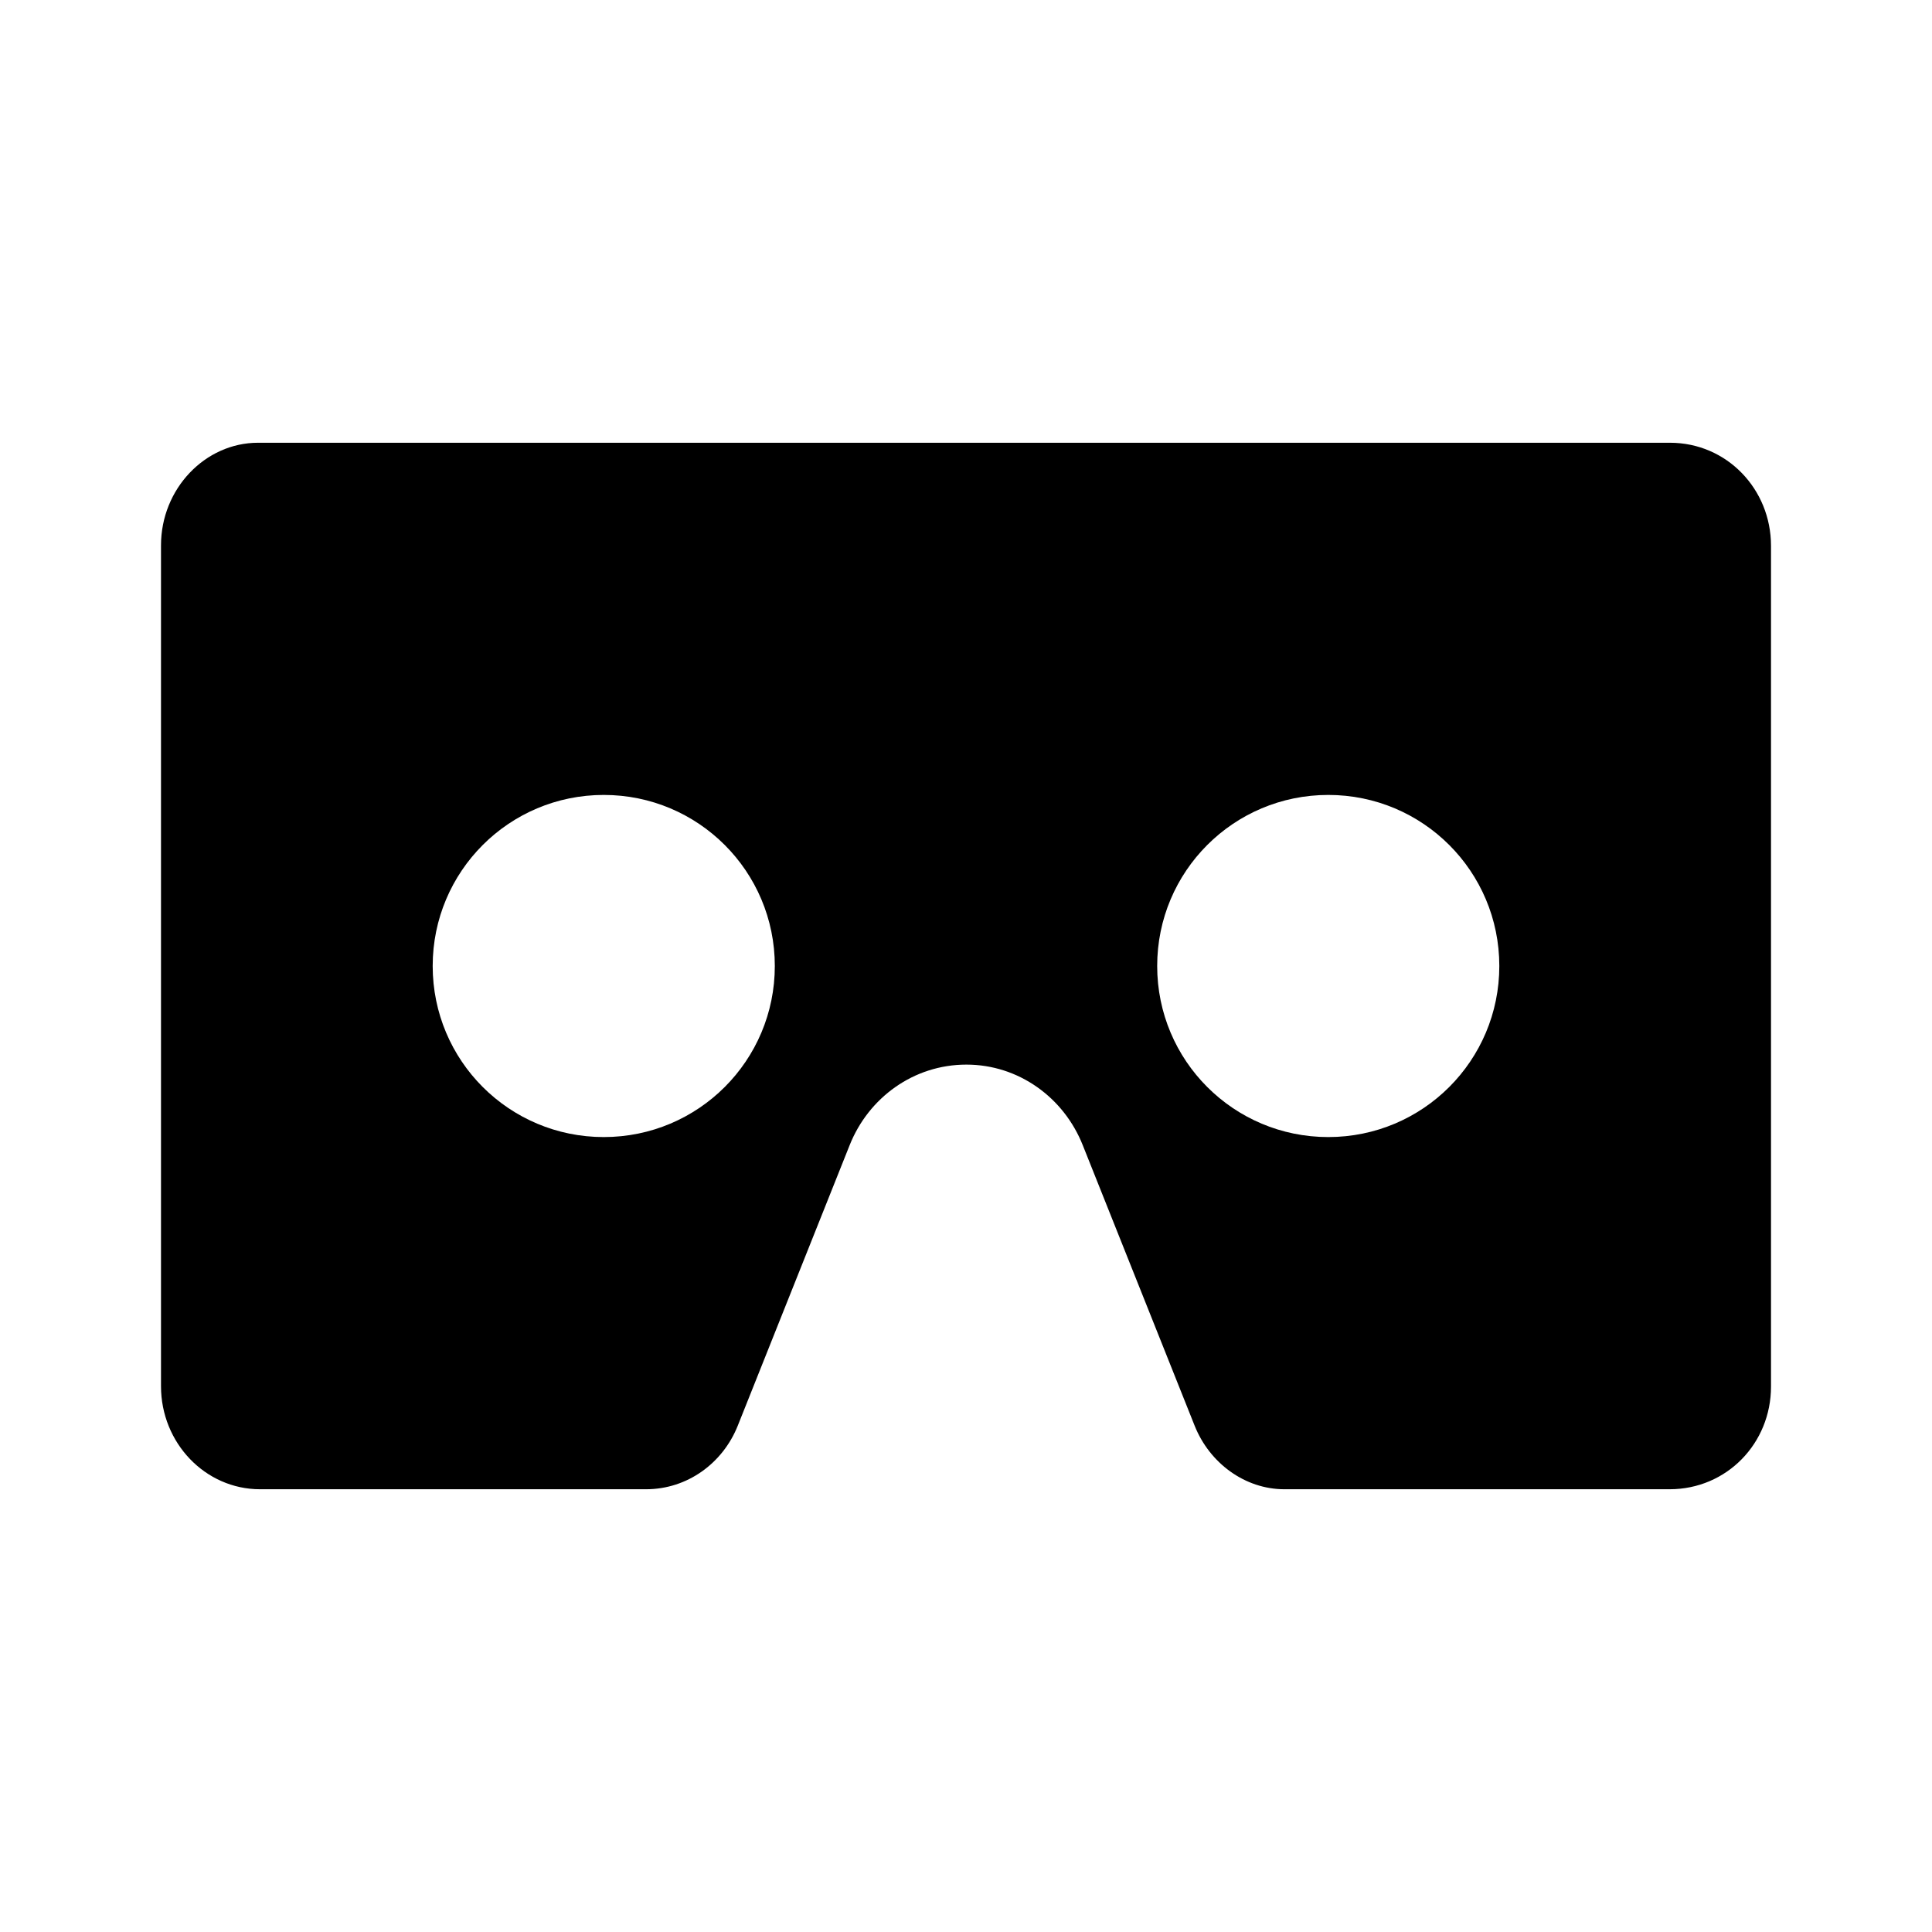 <svg xmlns="http://www.w3.org/2000/svg" xmlns:xlink="http://www.w3.org/1999/xlink" width="48" height="48" viewBox="0 0 48 48">
<path fill="#000000" d="M41.49,11L41.49,11H6.41C5.1,11,4,12.14,4,13.55v20.89C4,35.85,5.1,37,6.46,37h9.59
c1.03,0,1.91-0.65,2.28-1.58l2.78-6.97c0.47-1.18,1.59-2,2.9-2c1.3,0,2.42,0.82,2.89,2l2.78,6.97c0.37,0.93,1.25,1.58,2.23,1.58
h9.57C42.9,37,44,35.86,44,34.45V13.56C44,12.15,42.9,11,41.49,11z M15,28.25c-2.35,0-4.25-1.9-4.25-4.25s1.9-4.25,4.25-4.25
s4.25,1.9,4.25,4.25S17.35,28.25,15,28.25z M33,28.25c-2.35,0-4.25-1.9-4.25-4.25s1.9-4.25,4.25-4.25s4.25,1.9,4.25,4.25
S35.35,28.25,33,28.25z"/>
</svg>